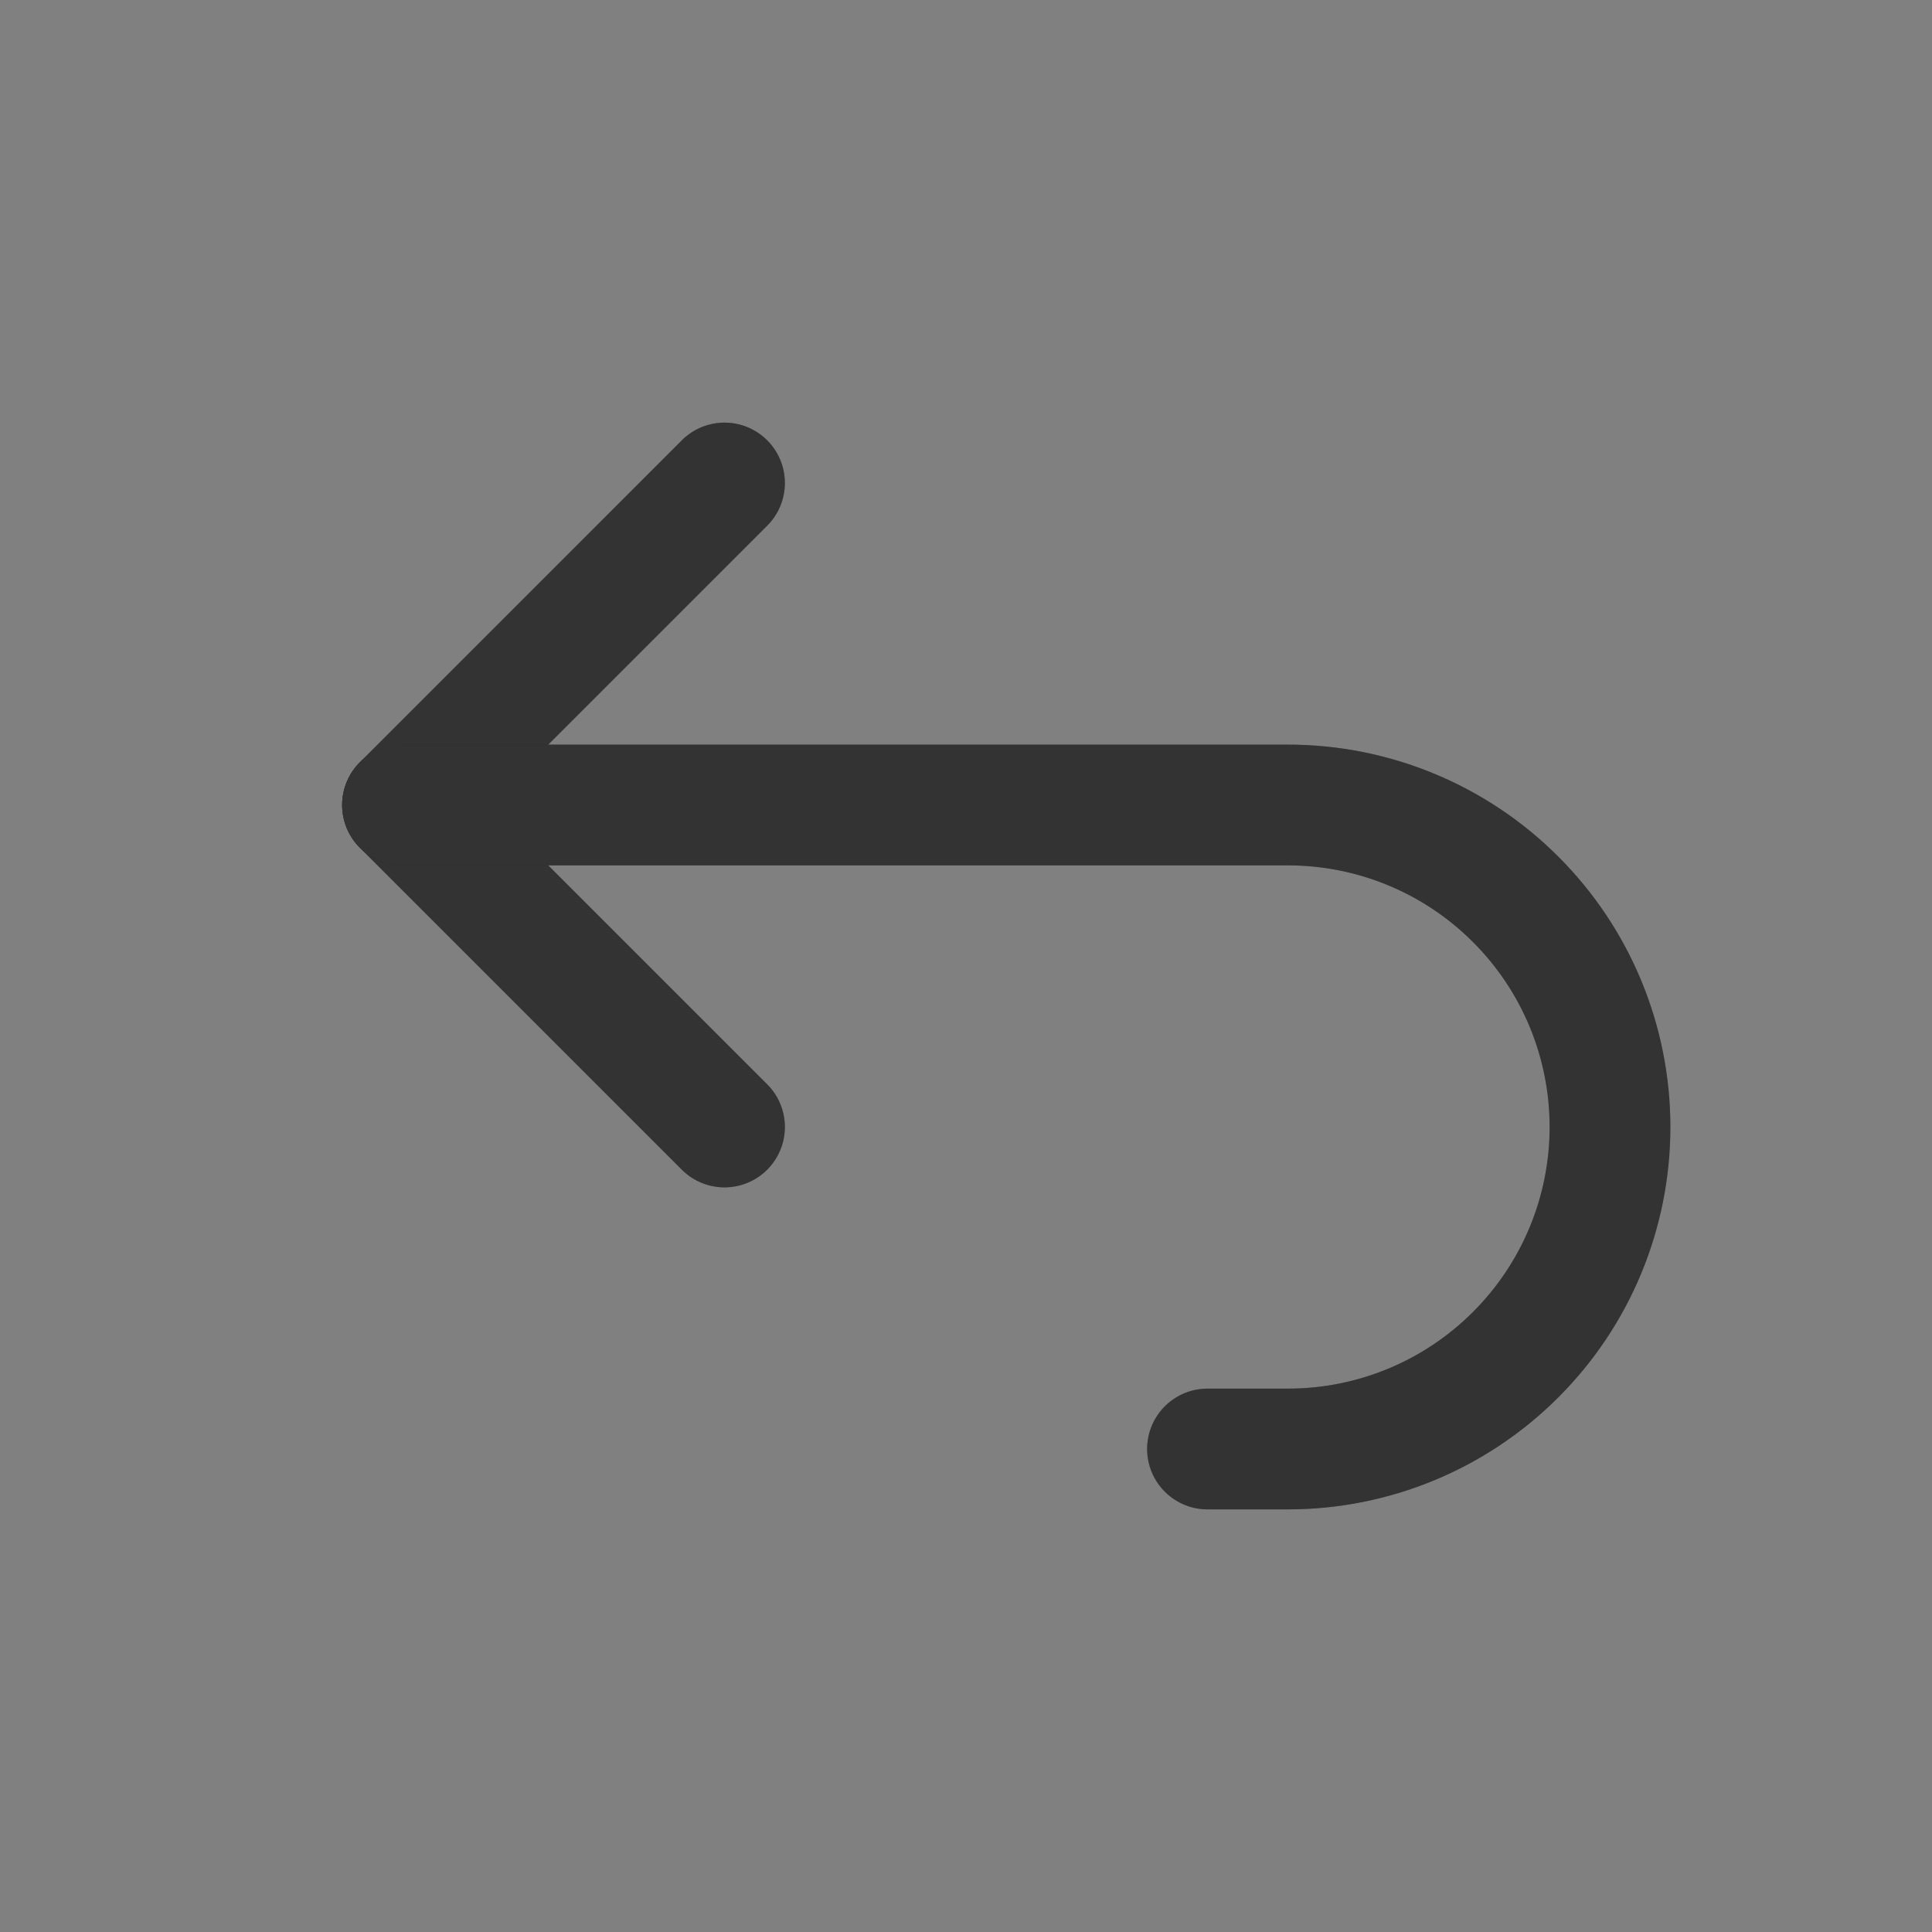 <svg width="24" height="24" viewBox="0 0 24 24" fill="none" xmlns="http://www.w3.org/2000/svg">
<rect x="0" y="0" width="24" height="24" fill="#808080" stroke="none"/>
<g clip-path="url(#clip0_9366_2)">
<path d="M9 14L5 10L9 6" stroke="black" stroke-width="1.5" stroke-linecap="round" stroke-linejoin="round"/>
<path d="M9 14L5 10L9 6" stroke="white" stroke-opacity="0.2" stroke-width="1.5" stroke-linecap="round" stroke-linejoin="round"/>
<path d="M5 10H16C17.061 10 18.078 10.421 18.828 11.172C19.579 11.922 20 12.939 20 14C20 15.061 19.579 16.078 18.828 16.828C18.078 17.579 17.061 18 16 18H15" stroke="black" stroke-width="1.5" stroke-linecap="round" stroke-linejoin="round"/>
<path d="M5 10H16C17.061 10 18.078 10.421 18.828 11.172C19.579 11.922 20 12.939 20 14C20 15.061 19.579 16.078 18.828 16.828C18.078 17.579 17.061 18 16 18H15" stroke="white" stroke-opacity="0.2" stroke-width="1.5" stroke-linecap="round" stroke-linejoin="round"/>
</g>
<defs>
<clipPath id="clip0_9366_2">
<rect width="24" height="24" fill="white" transform="matrix(-1 0 0 1 24 0)"/>
</clipPath>
</defs>
</svg>
